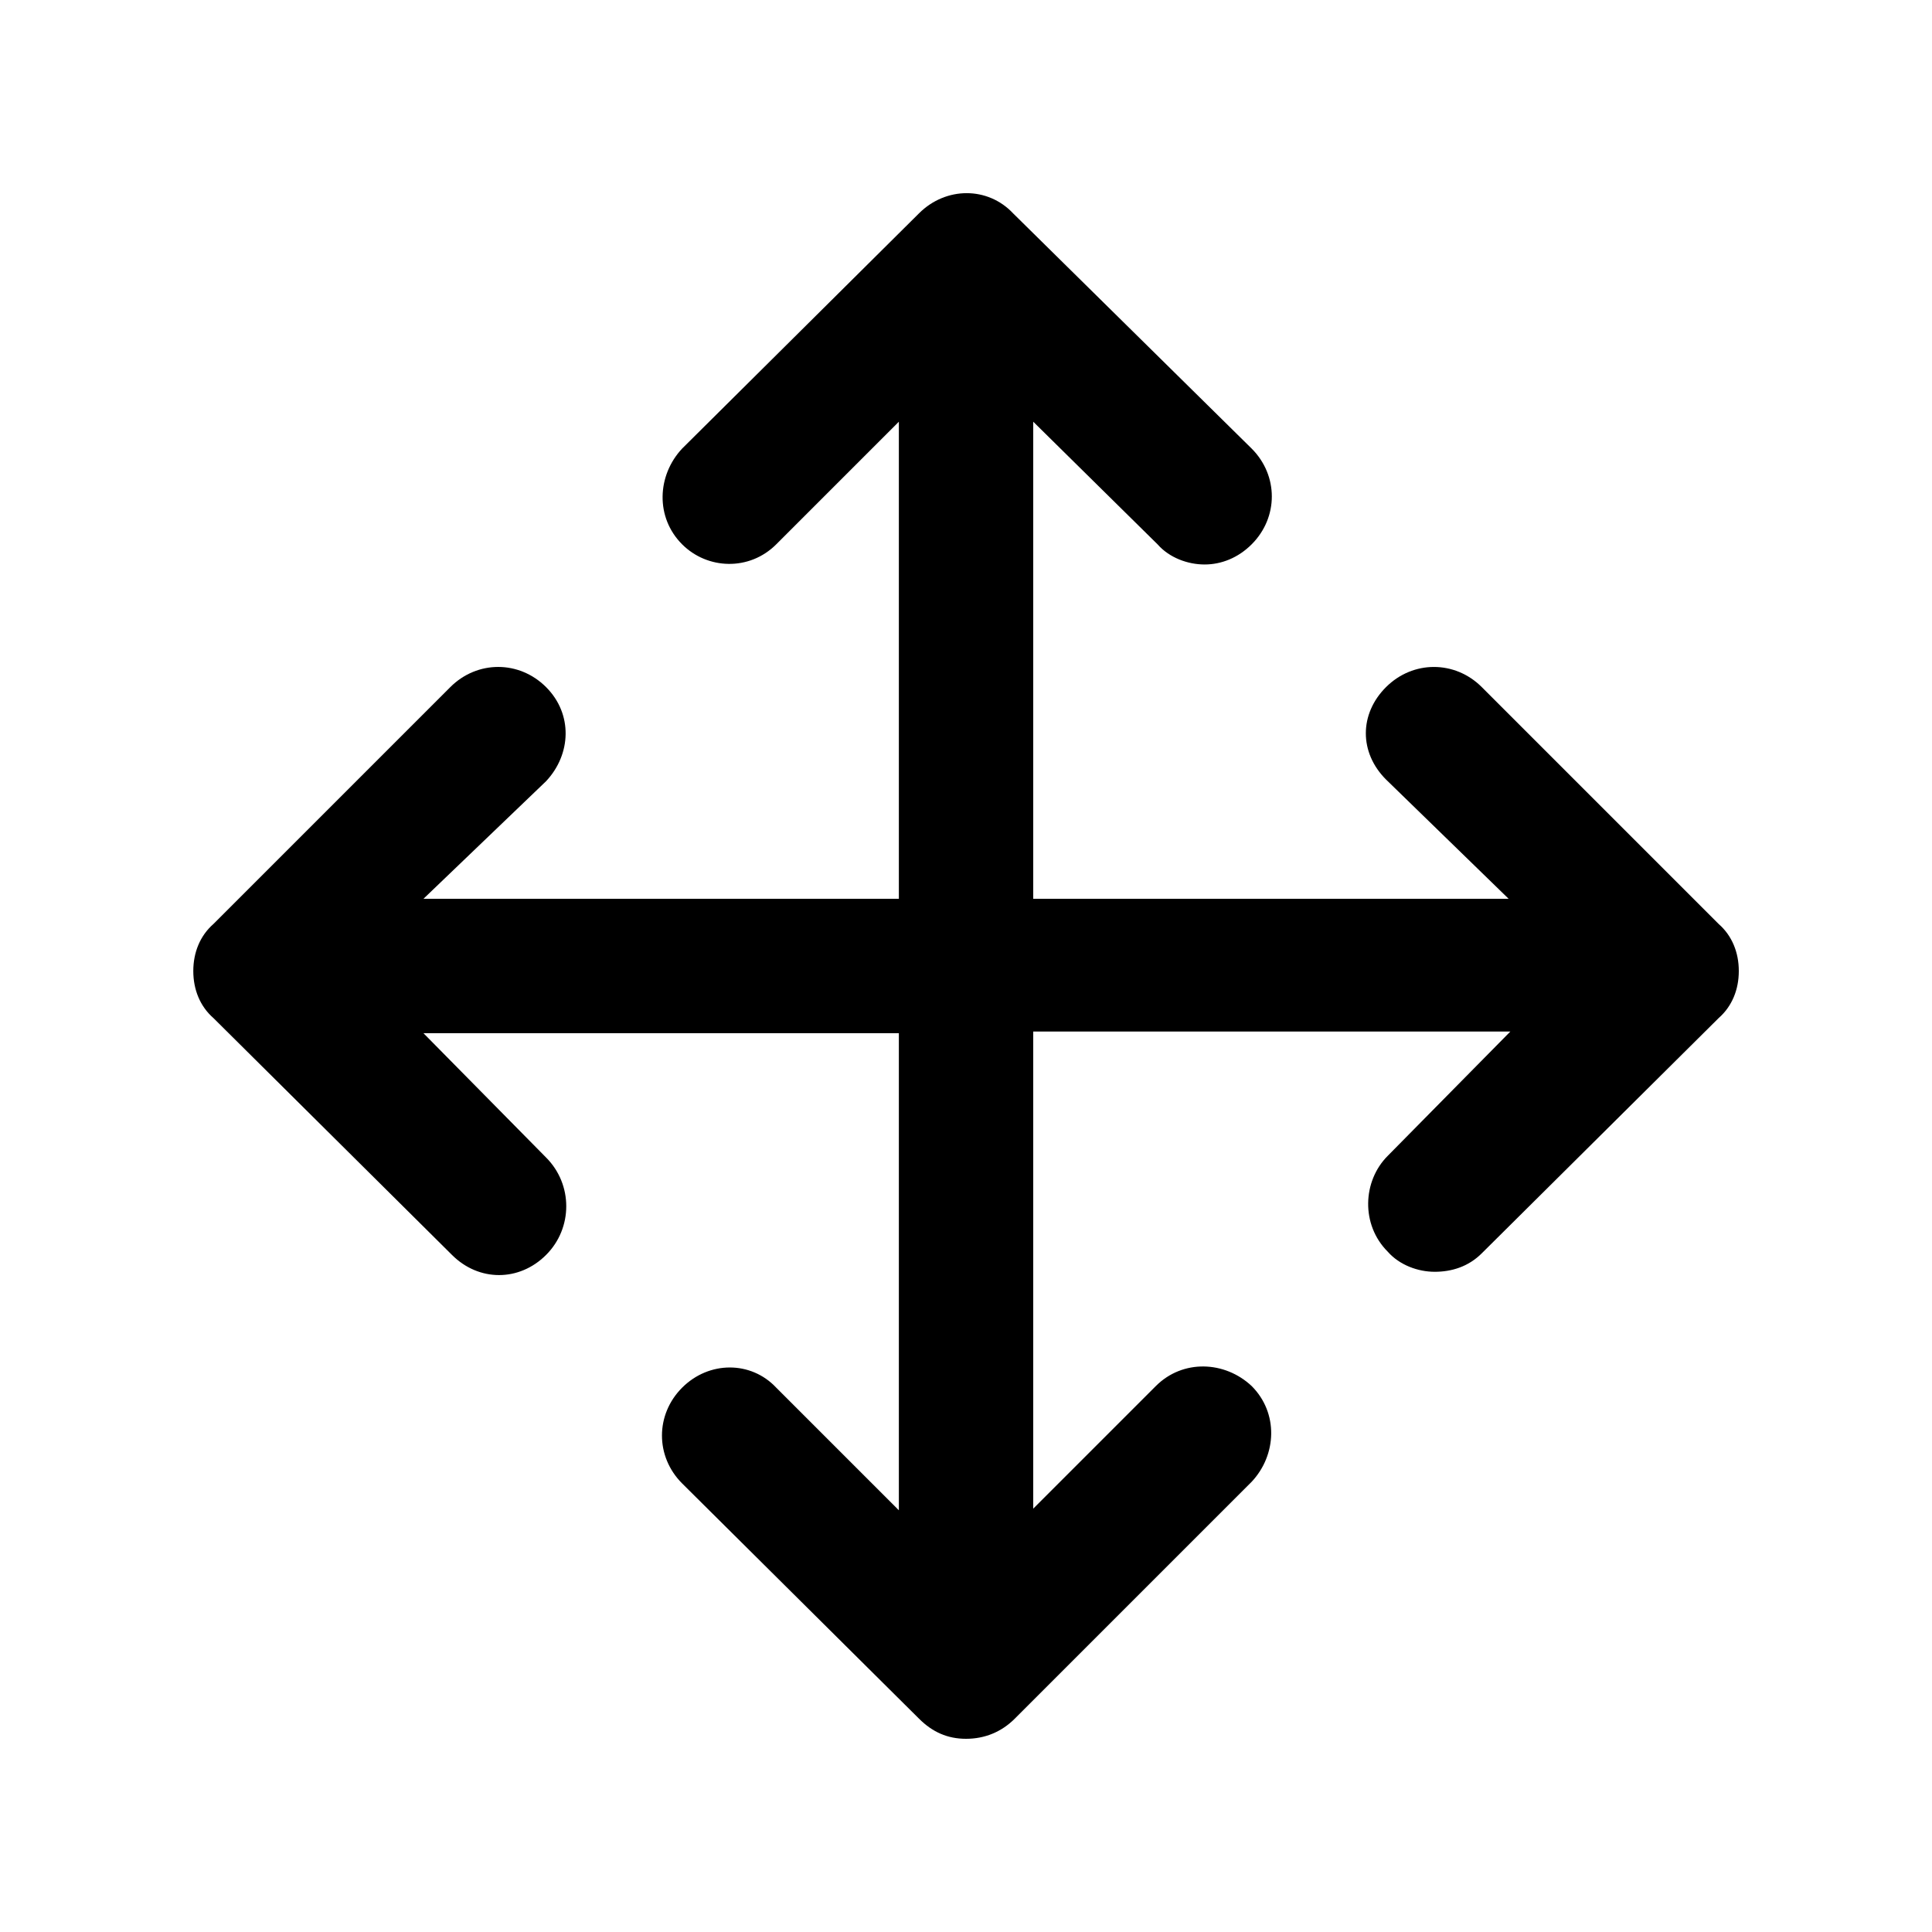 <!-- Generated by IcoMoon.io -->
<svg version="1.1" xmlns="http://www.w3.org/2000/svg" width="40" height="40" viewBox="0 0 40 40">
<title>di-move</title>
<path d="M36 20.104c0 0.383-0.139 0.73-0.417 0.974l-4.904 4.87c-0.278 0.278-0.626 0.383-0.974 0.383s-0.73-0.139-0.974-0.417c-0.557-0.557-0.522-1.461 0-1.983l2.539-2.574h-9.878v9.878l2.539-2.539c0.557-0.557 1.426-0.522 1.983 0 0.557 0.557 0.522 1.426 0 1.983l-4.904 4.904c-0.278 0.278-0.626 0.417-1.009 0.417s-0.696-0.139-0.974-0.417l-4.904-4.87c-0.557-0.557-0.557-1.426 0-1.983s1.426-0.557 1.948 0l2.539 2.539v-9.878h-9.843l2.539 2.574c0.557 0.557 0.557 1.461 0 2.017-0.278 0.278-0.626 0.417-0.974 0.417s-0.696-0.139-0.974-0.417l-4.939-4.904c-0.278-0.243-0.417-0.591-0.417-0.974s0.139-0.73 0.417-0.974l4.904-4.904c0.557-0.557 1.426-0.557 1.983 0s0.522 1.391 0 1.948l-2.539 2.435h9.843v-9.878l-2.539 2.539c-0.557 0.557-1.426 0.522-1.948 0-0.557-0.557-0.522-1.426 0-1.983l4.904-4.87c0.557-0.557 1.426-0.557 1.948 0l4.939 4.87c0.557 0.557 0.557 1.426 0 1.983-0.278 0.278-0.626 0.417-0.974 0.417s-0.73-0.139-0.974-0.417l-2.574-2.539v9.878h9.843l-2.539-2.47c-0.557-0.557-0.557-1.357 0-1.913s1.426-0.557 1.983 0l4.904 4.904c0.278 0.243 0.417 0.591 0.417 0.974z"></path>
</svg>
